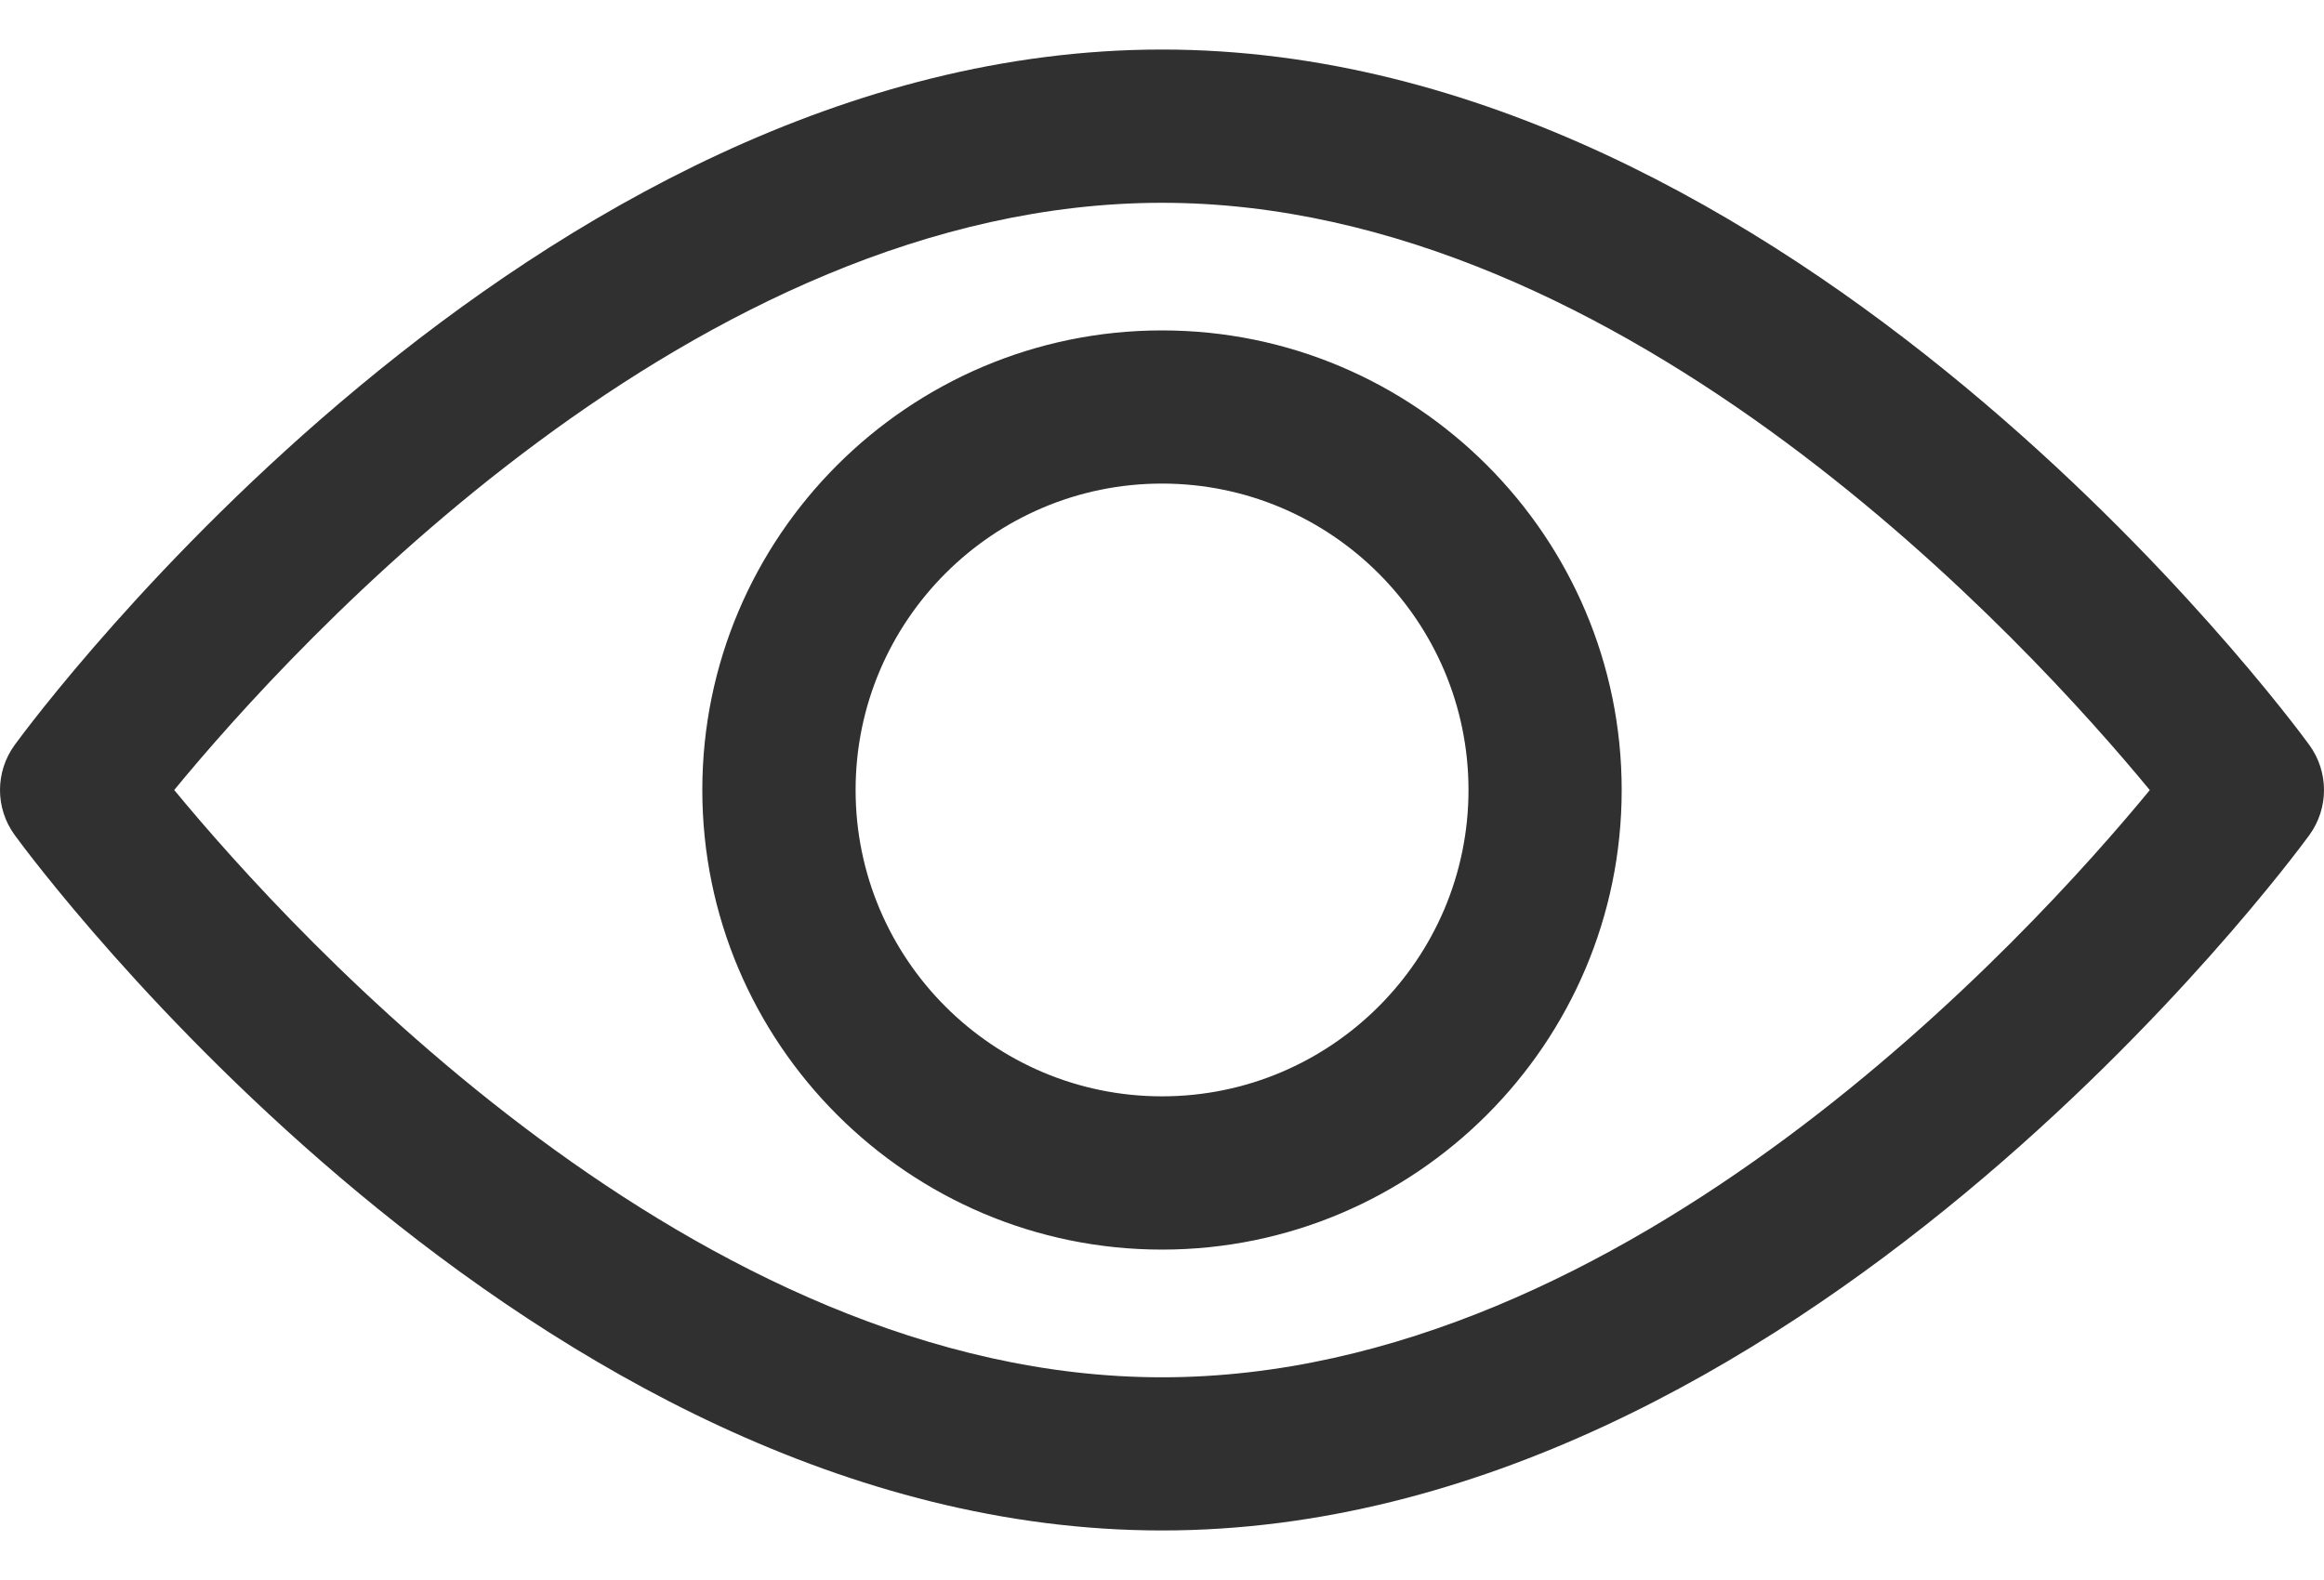 <svg width="25" height="17" viewBox="0 0 25 17" fill="none" xmlns="http://www.w3.org/2000/svg">
<path fill-rule="evenodd" clip-rule="evenodd" d="M12.5 0.533C19.296 0.533 24.618 7.708 24.841 8.014C25.053 8.304 25.053 8.697 24.841 8.987C24.618 9.292 19.296 16.467 12.5 16.467C5.703 16.467 0.382 9.292 0.159 8.986C-0.053 8.697 -0.053 8.304 0.159 8.014C0.382 7.708 5.703 0.533 12.5 0.533ZM1.874 8.5C3.158 10.057 7.494 14.819 12.5 14.819C17.517 14.819 21.844 10.059 23.126 8.501C21.842 6.943 17.506 2.182 12.5 2.182C7.483 2.182 3.156 6.941 1.874 8.5ZM7.555 8.5C7.555 5.773 9.774 3.555 12.5 3.555C15.227 3.555 17.445 5.773 17.445 8.5C17.445 11.226 15.227 13.445 12.5 13.445C9.774 13.445 7.555 11.226 7.555 8.5ZM9.204 8.5C9.204 10.318 10.682 11.796 12.5 11.796C14.318 11.796 15.797 10.318 15.797 8.5C15.797 6.682 14.318 5.203 12.5 5.203C10.682 5.203 9.204 6.682 9.204 8.5Z" fill="#303030"/>
</svg>
